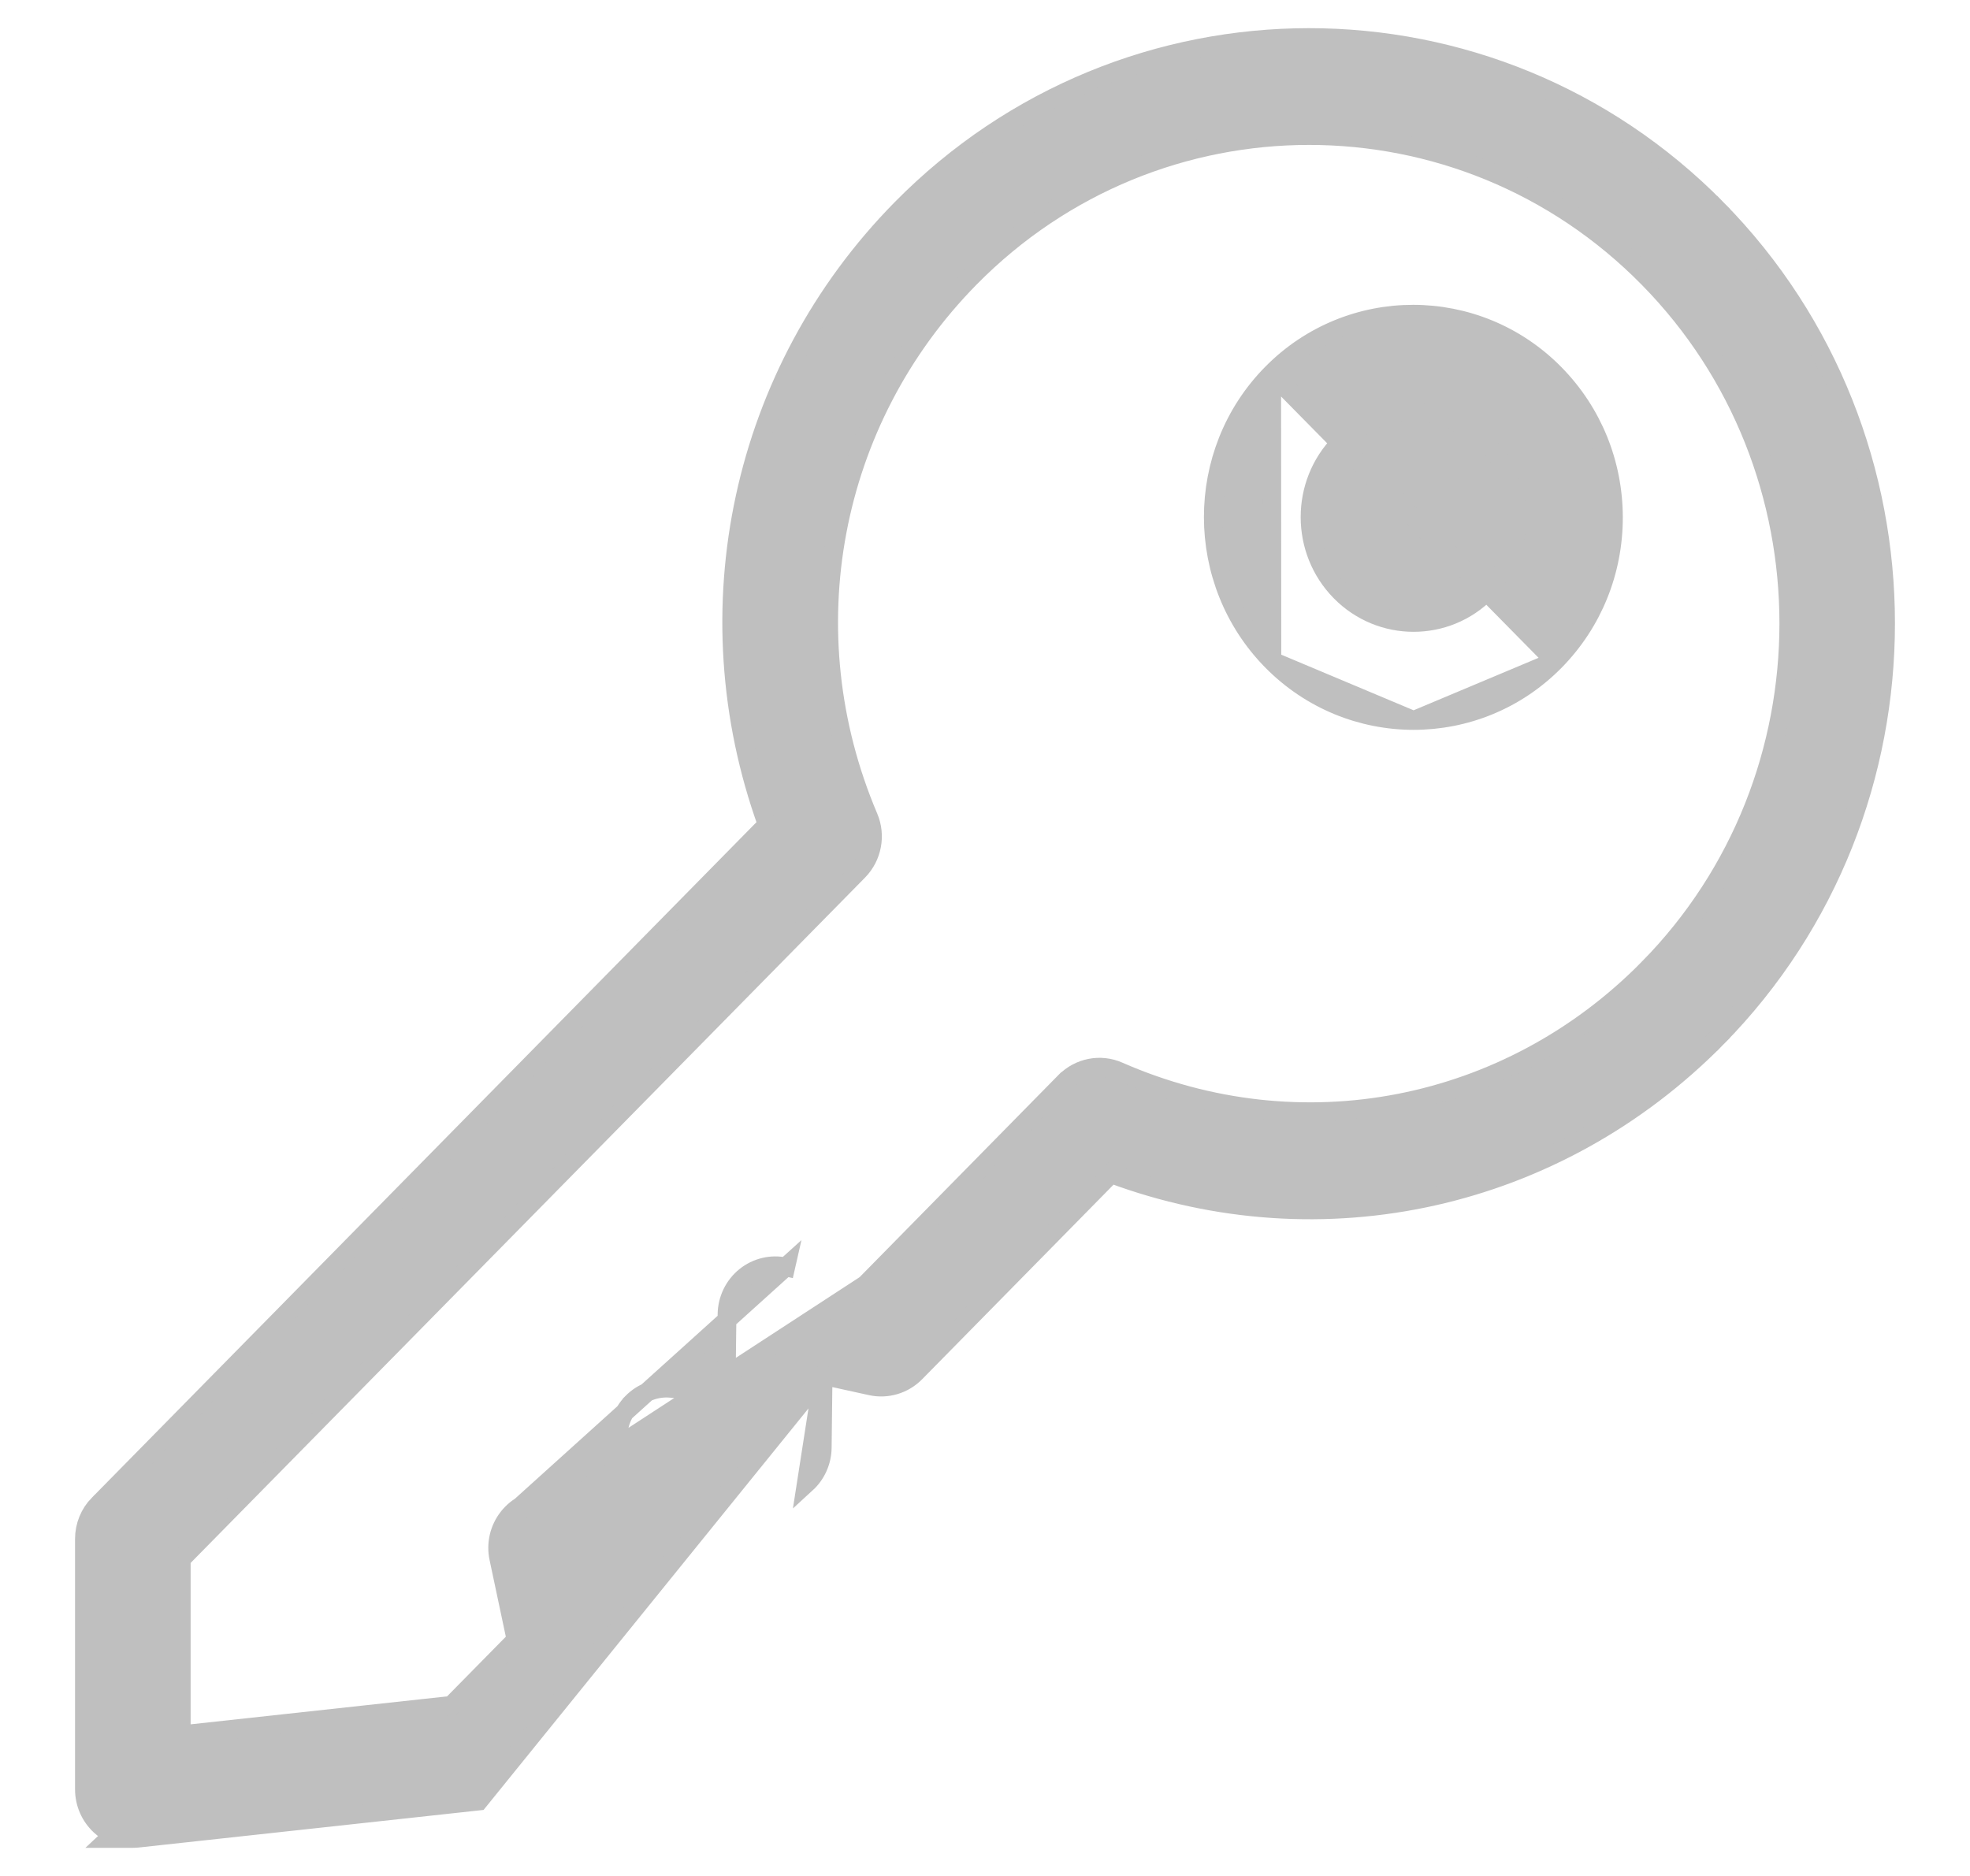 <svg width="21" height="20" viewBox="0 0 21 20" fill="none" xmlns="http://www.w3.org/2000/svg">
<path d="M8.774 14.664L8.765 15.435L8.765 15.435C8.763 15.581 8.701 15.719 8.595 15.816L8.774 14.664ZM8.774 14.664L9.284 14.776L9.284 14.776C9.456 14.814 9.635 14.76 9.759 14.634L9.759 14.634L11.844 12.514C14.092 13.352 16.593 12.8 18.303 11.063L18.239 11.001L18.303 11.063C20.699 8.626 20.699 4.664 18.303 2.228L18.232 2.297L18.303 2.228C15.905 -0.209 12.004 -0.209 9.606 2.228C7.896 3.966 7.354 6.508 8.179 8.791L1.051 16.037L1.05 16.037C0.954 16.135 0.9 16.268 0.9 16.406V19.077C0.9 19.225 0.962 19.366 1.07 19.465L1.07 19.465C1.112 19.504 1.16 19.534 1.21 19.557L1.164 19.6H1.416C1.434 19.6 1.453 19.599 1.471 19.597L1.471 19.597L5.103 19.201L8.774 14.664ZM5.417 16.178L5.417 16.178C5.513 16.055 5.659 15.982 5.815 15.98L5.815 15.98L6.644 15.97L6.59 15.369C6.59 15.369 6.59 15.369 6.59 15.369C6.576 15.215 6.631 15.062 6.739 14.953L6.739 14.952C6.847 14.843 6.998 14.787 7.151 14.801L7.152 14.801L7.74 14.856L7.75 14.011C7.75 14.011 7.75 14.011 7.75 14.011C7.752 13.855 7.823 13.707 7.944 13.609L7.944 13.609C8.065 13.511 8.224 13.473 8.376 13.507L8.376 13.507L8.354 13.604L8.376 13.507L5.417 16.178ZM5.417 16.178C5.321 16.3 5.284 16.46 5.317 16.613C5.317 16.613 5.317 16.613 5.317 16.613L5.501 17.481L4.812 18.181L1.932 18.495V16.622L9.15 9.286C9.299 9.134 9.342 8.906 9.258 8.71C8.42 6.738 8.844 4.484 10.337 2.966C12.332 0.938 15.578 0.938 17.572 2.966C19.567 4.994 19.568 8.296 17.572 10.324L17.641 10.392L17.572 10.324C16.079 11.842 13.863 12.272 11.925 11.421L11.925 11.421C11.73 11.335 11.504 11.38 11.355 11.531L11.354 11.531L9.227 13.694L5.417 16.178ZM13.558 7.046L13.558 7.046C12.727 6.201 12.725 4.827 13.556 3.983M13.558 7.046L13.556 3.983M13.558 7.046C13.975 7.469 14.522 7.681 15.069 7.681M13.558 7.046L15.069 7.681M13.556 3.983C14.387 3.138 15.742 3.139 16.574 3.985C16.976 4.394 17.198 4.938 17.199 5.516C17.199 6.094 16.978 6.639 16.576 7.048M13.556 3.983L16.576 7.048M16.576 7.048C16.161 7.47 15.615 7.681 15.069 7.681M16.576 7.048L15.069 7.681M14.289 6.308L14.289 6.308C13.858 5.87 13.857 5.158 14.287 4.721C14.715 4.285 15.413 4.286 15.843 4.723C16.052 4.935 16.166 5.216 16.167 5.517C16.167 5.818 16.053 6.099 15.845 6.31L15.845 6.31C15.417 6.745 14.719 6.745 14.289 6.308Z" fill="#BFBFBF" stroke="#BFBFBF" stroke-width="0.2"/>
</svg>
